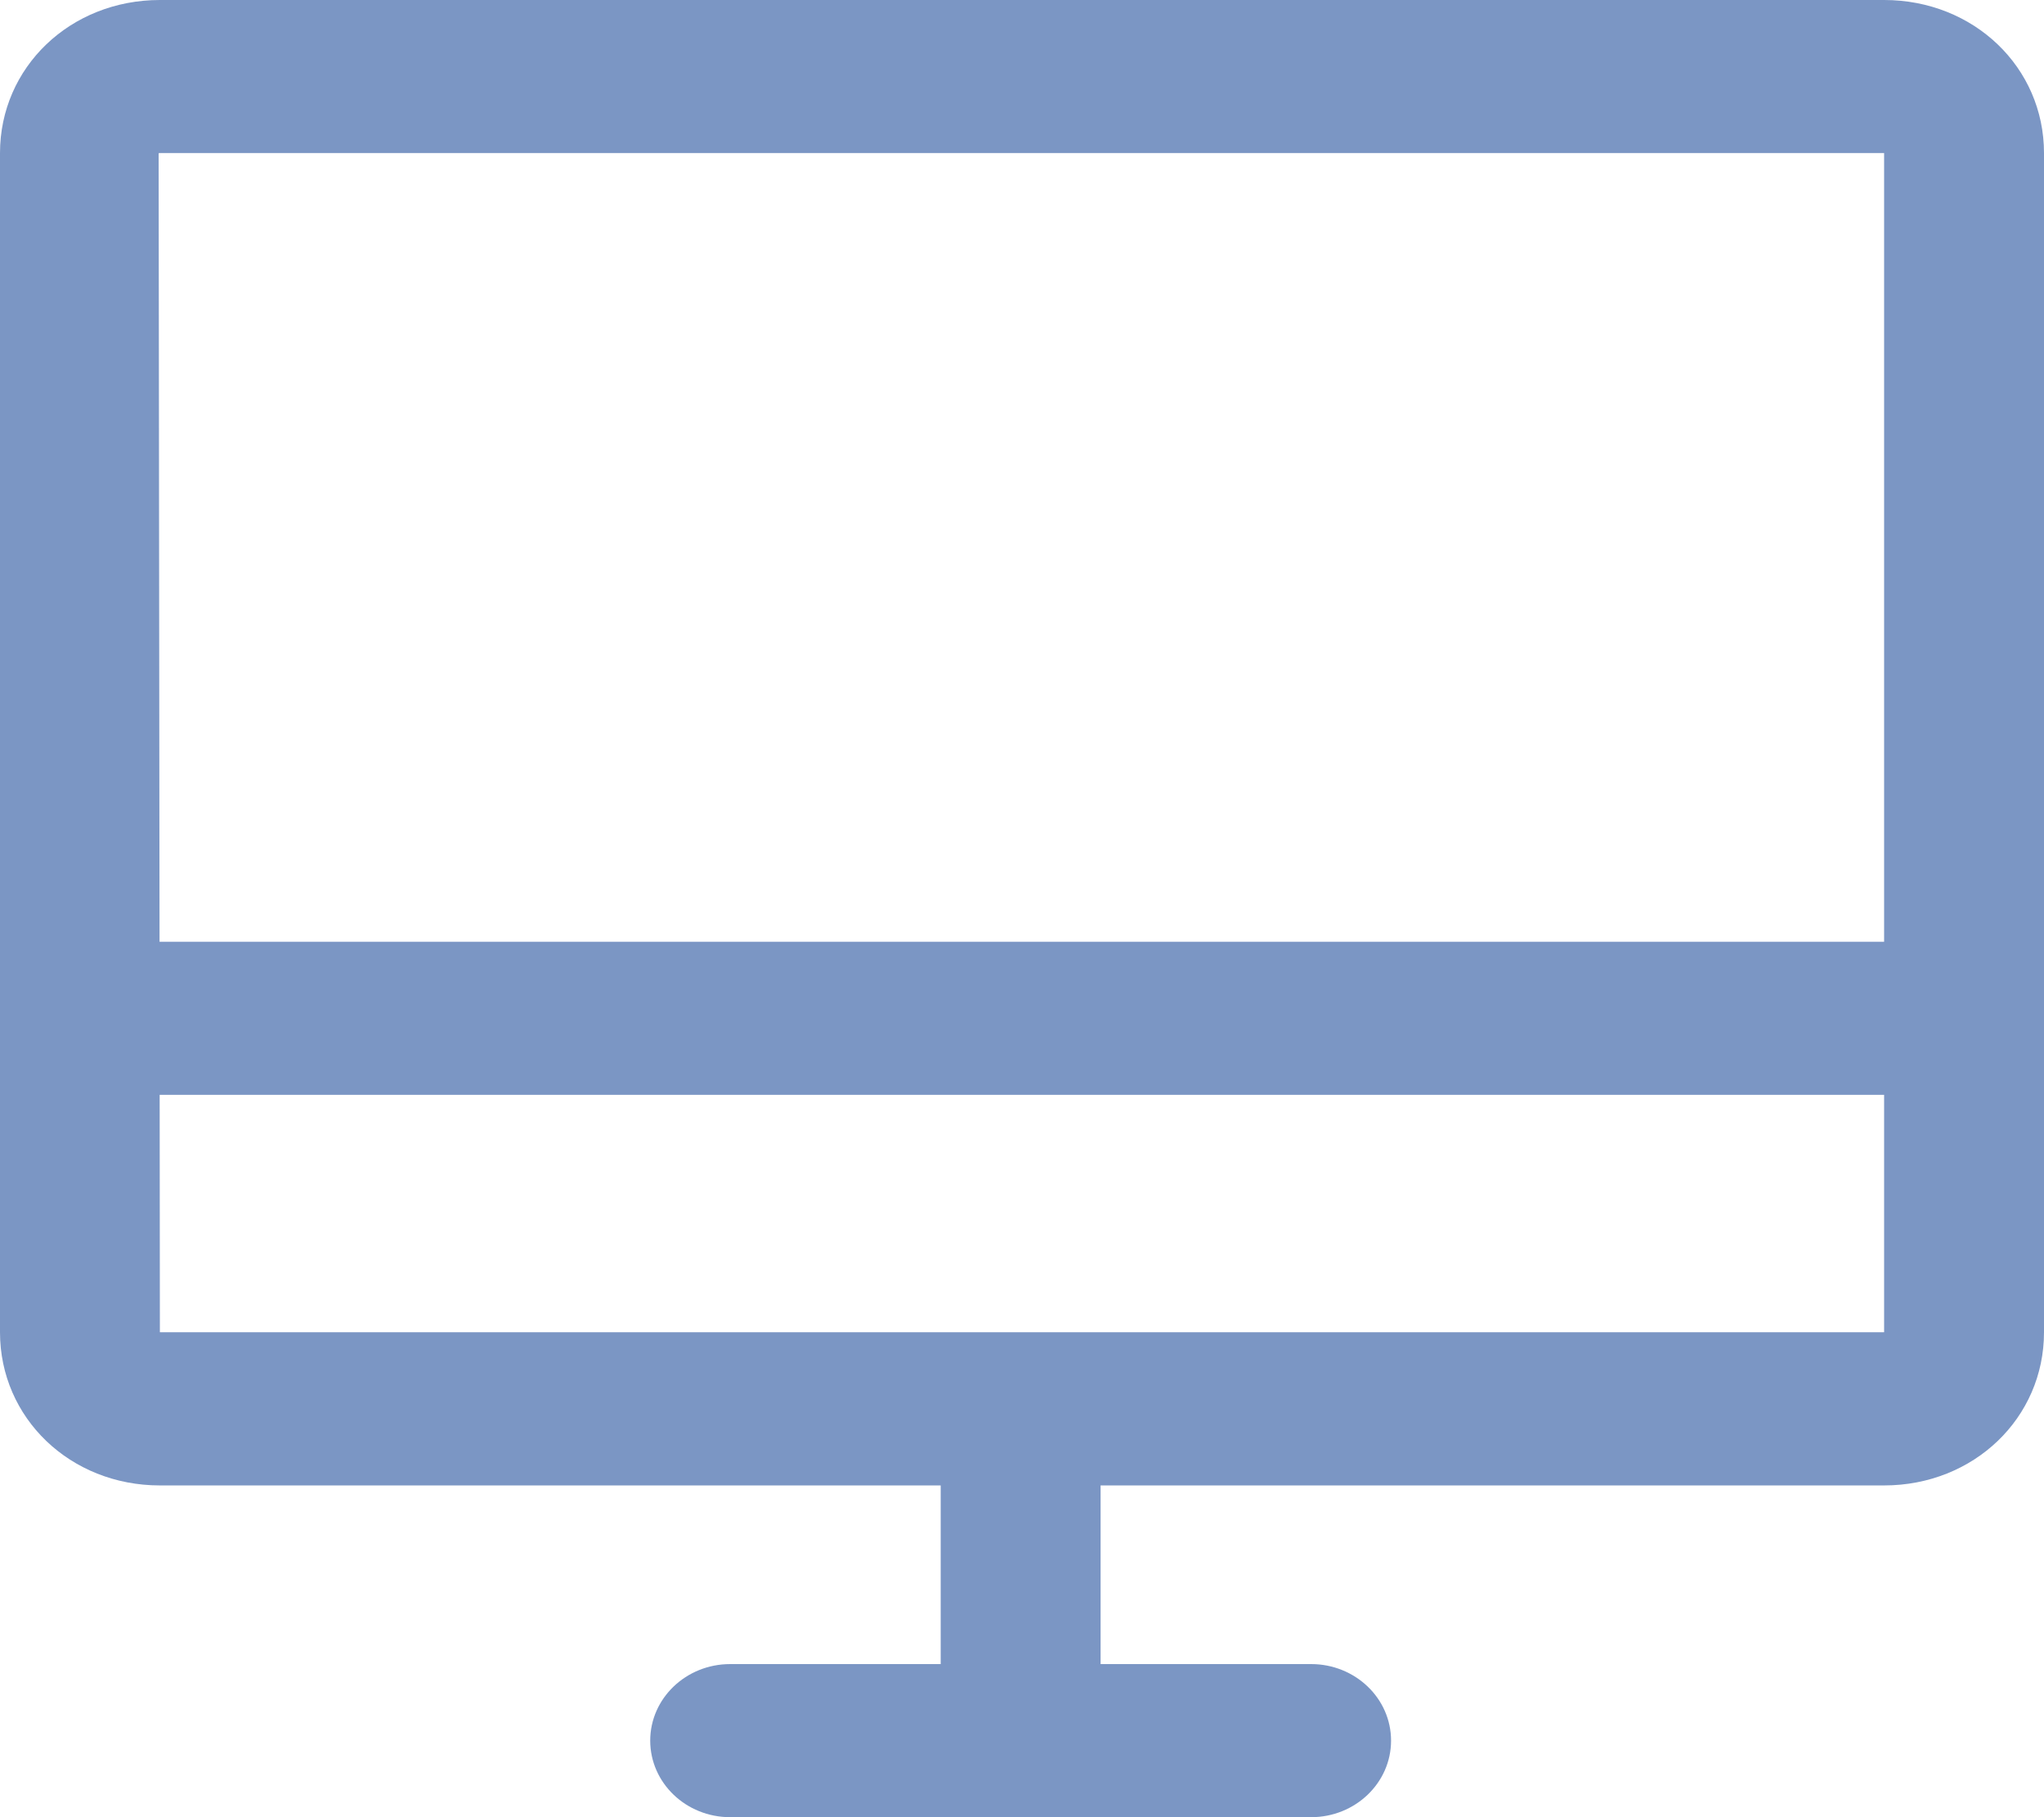 <svg xmlns="http://www.w3.org/2000/svg" width="18" height="16">
    <path fill="#7B96C4" fill-rule="evenodd" d="M16.592 13.079h-6.9v1.573h1.854c.389 0 .704.302.704.674 0 .372-.315.674-.704.674H6.43c-.389 0-.704-.302-.704-.674 0-.372.315-.674.704-.674h1.854v-1.573H1.408C.619 13.079 0 12.486 0 11.73V1.348C0 .592.619 0 1.408 0h15.184C17.381 0 18 .592 18 1.348V11.73c0 .756-.619 1.349-1.408 1.349zm0-1.349V9.64H1.406l.002 2.09h15.184zM1.408 1.348l-.011.001.008 6.943h15.187V1.348H1.408z"/>
</svg>
